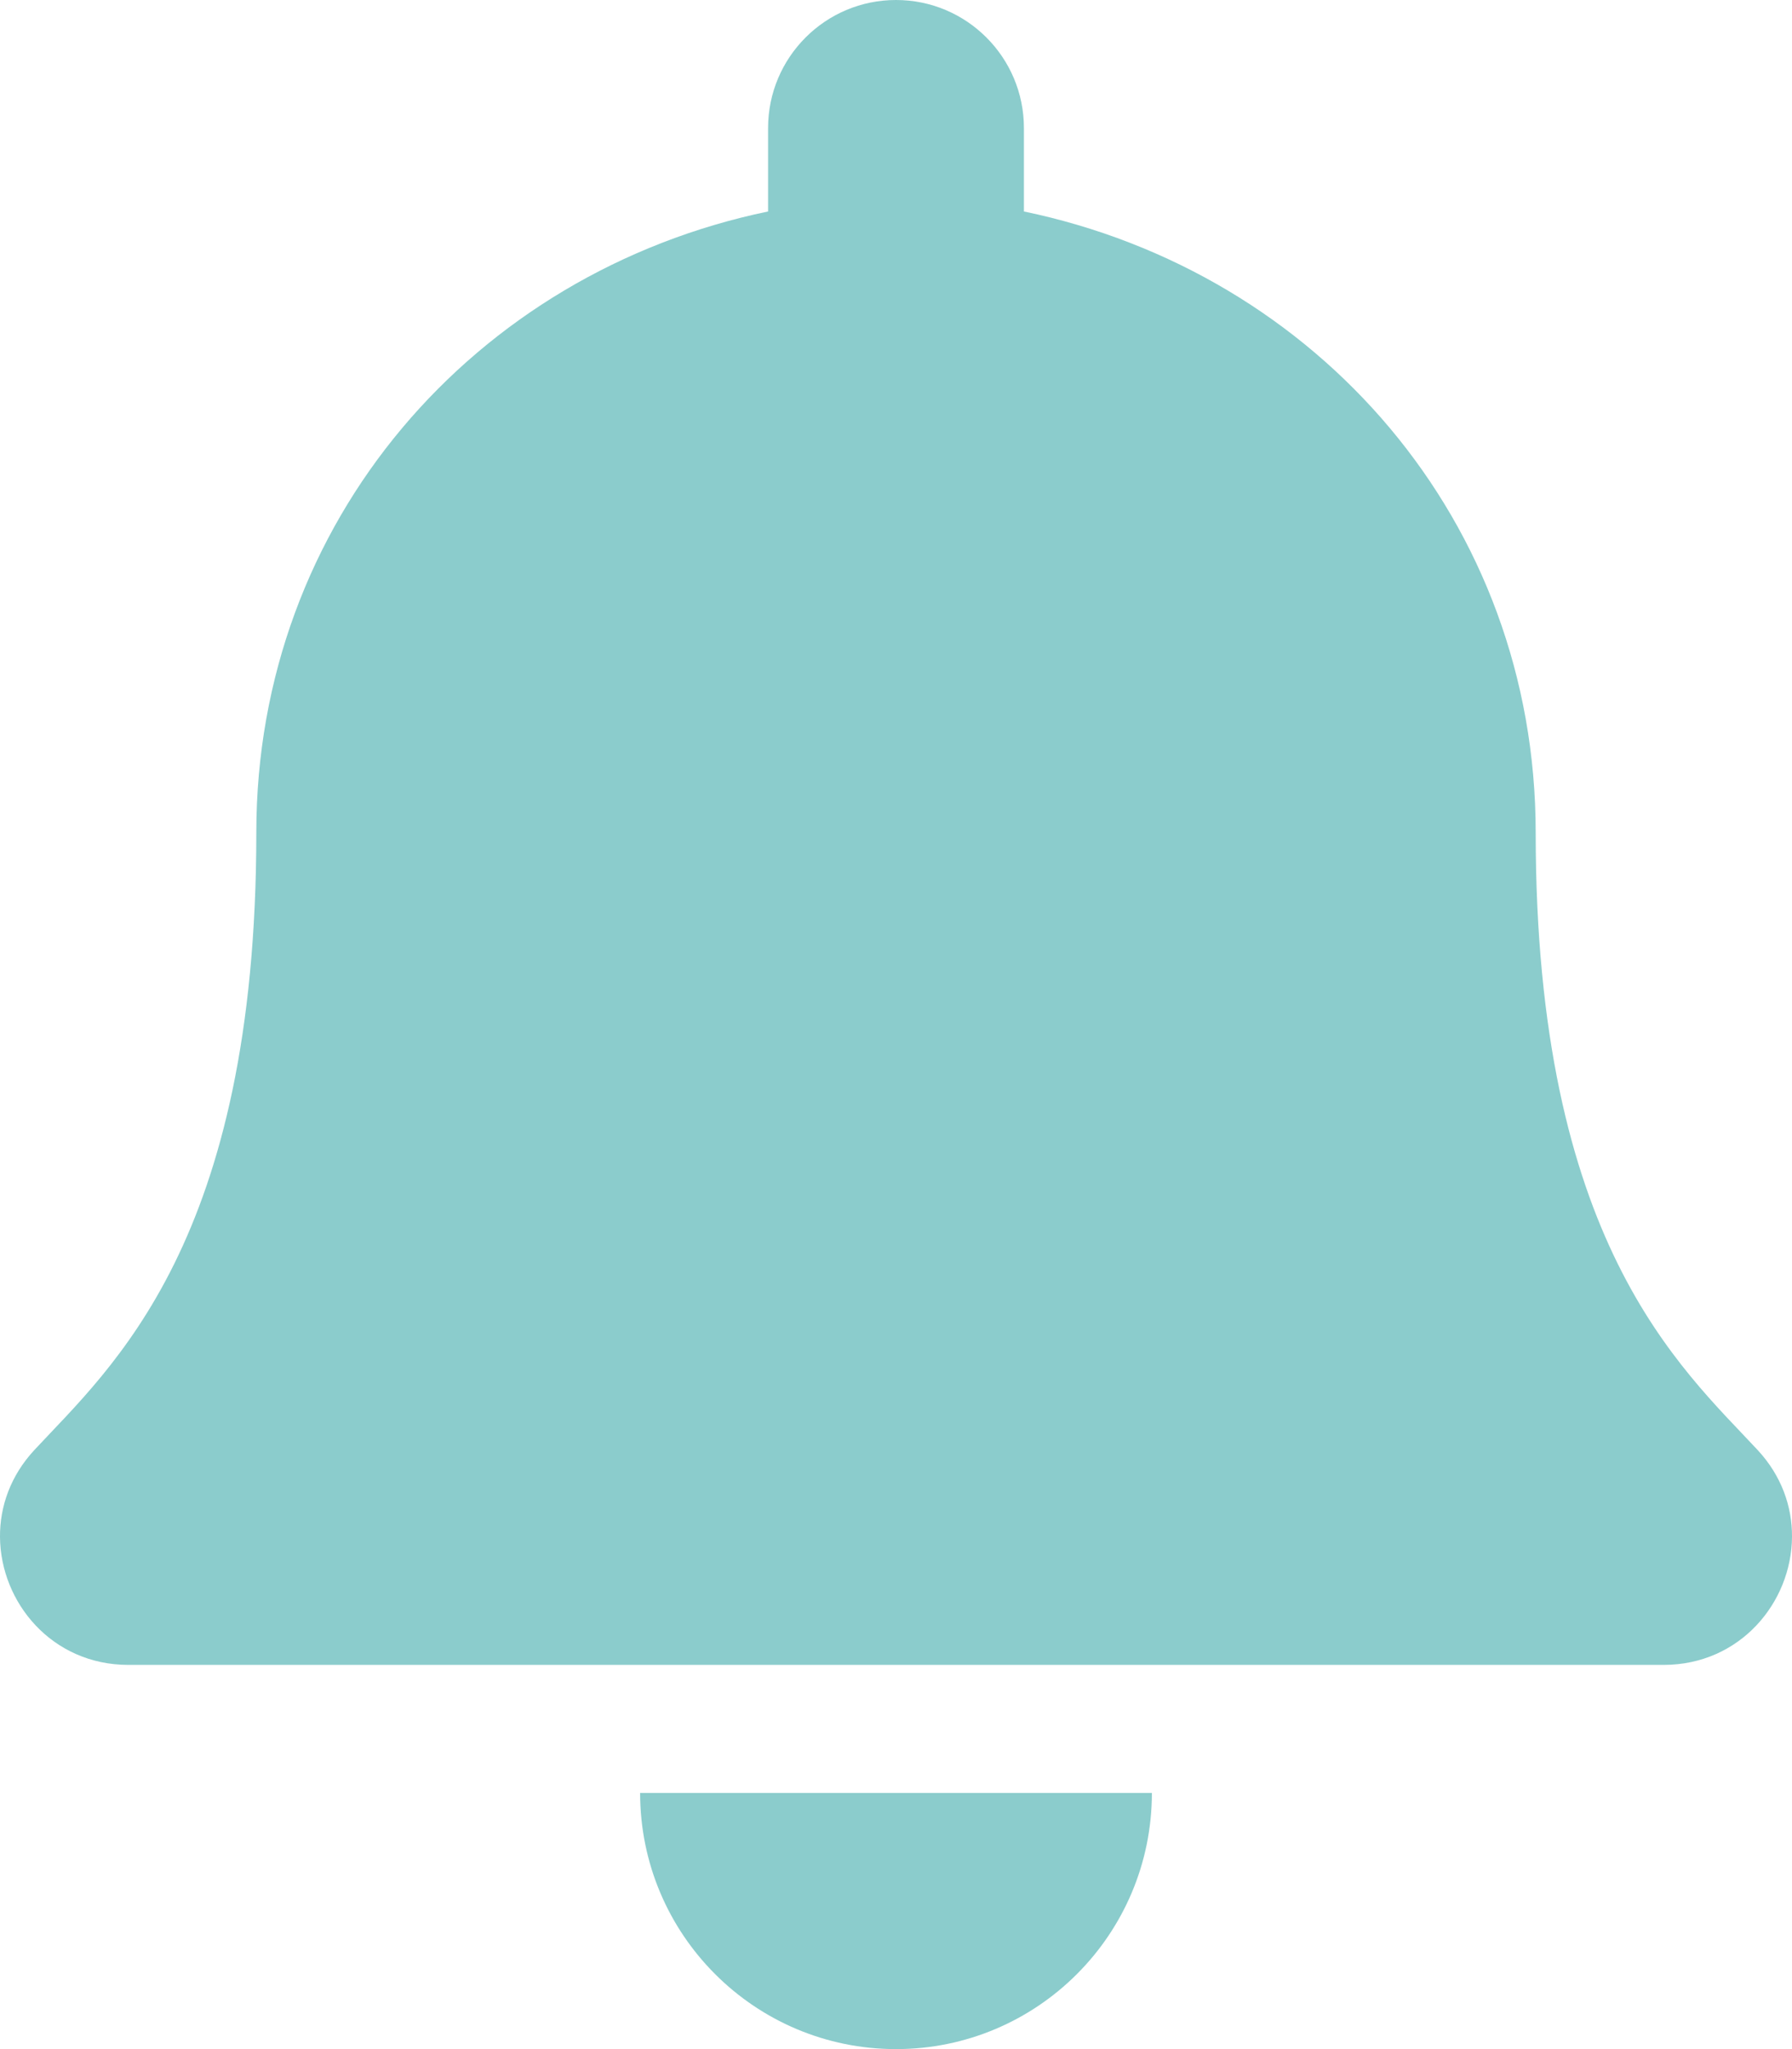 <svg width="448" height="512" viewBox="0 0 448 512" fill="none" xmlns="http://www.w3.org/2000/svg">
<path d="M224 512C259.32 512 287.97 483.35 287.97 448H160.03C160.03 483.35 188.68 512 224 512ZM439.39 362.29C420.07 341.53 383.92 310.3 383.92 208C383.92 130.3 329.44 68.1 255.98 52.84V32C255.98 14.33 241.66 0 224 0C206.34 0 192.02 14.33 192.02 32V52.84C118.56 68.1 64.08 130.3 64.08 208C64.08 310.3 27.93 341.53 8.61 362.29C2.61 368.74 -0.05 376.45 2.00015e-05 384C0.11 400.4 12.98 416 32.1 416H415.9C435.02 416 447.9 400.4 448 384C448.05 376.45 445.39 368.73 439.39 362.29Z" fill="#8BCCCC"/>
</svg>
